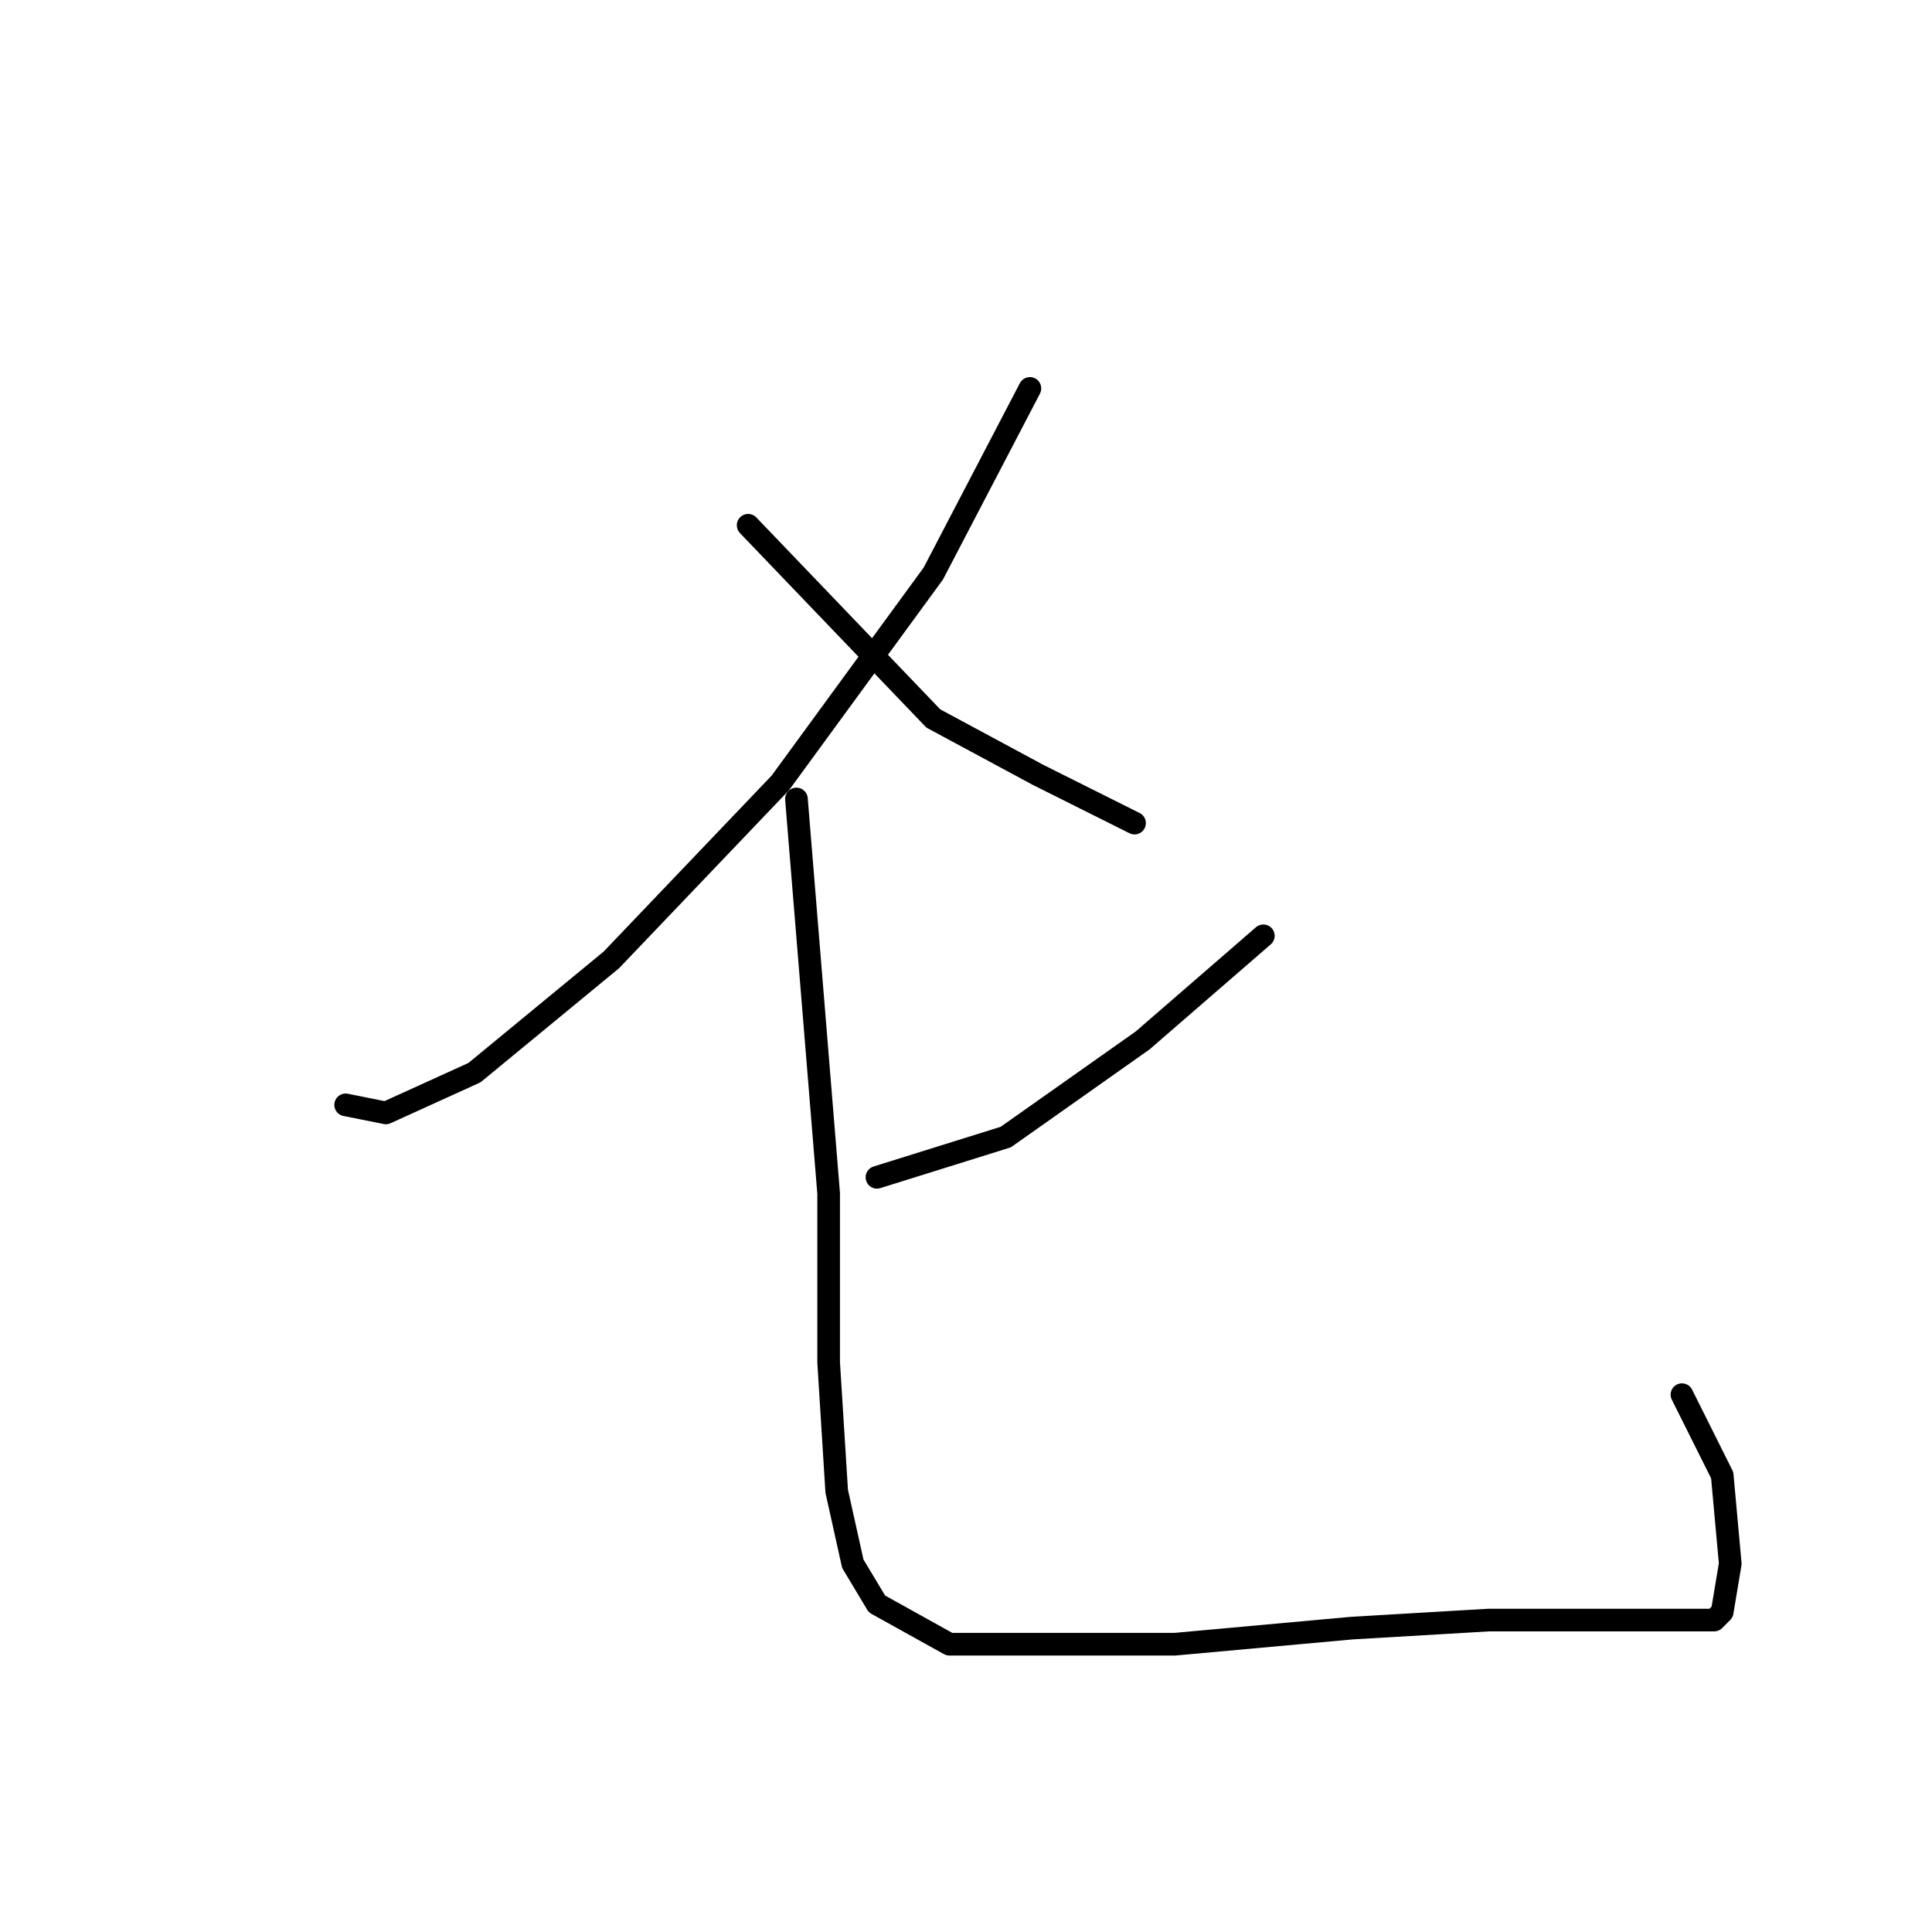 <?xml version="1.0" standalone="no"?>
    <svg width="256" height="256" xmlns="http://www.w3.org/2000/svg" version="1.1">
    <polyline stroke="black" stroke-width="3" stroke-linecap="round" fill="transparent" stroke-linejoin="round" points="136.467 51.467 123.667 76 103.4 103.733 81 127.2 62.867 142.133 51.133 147.467 45.8 146.4 45.8 146.4 " />
        <polyline stroke="black" stroke-width="3" stroke-linecap="round" fill="transparent" stroke-linejoin="round" points="99.133 69.6 123.667 95.2 137.533 102.667 150.333 109.067 150.333 109.067 " />
        <polyline stroke="black" stroke-width="3" stroke-linecap="round" fill="transparent" stroke-linejoin="round" points="167.4 124 151.4 137.867 133.267 150.667 116.2 156 116.2 156 " />
        <polyline stroke="black" stroke-width="3" stroke-linecap="round" fill="transparent" stroke-linejoin="round" points="105.533 105.867 109.8 158.133 109.8 180.533 110.867 197.6 113 207.2 116.2 212.533 125.8 217.867 155.667 217.867 179.133 215.733 197.267 214.667 214.333 214.667 219.667 214.667 225 214.667 227.133 214.667 228.2 213.6 229.267 207.2 228.2 195.467 222.867 184.8 222.867 184.8 " />
        </svg>